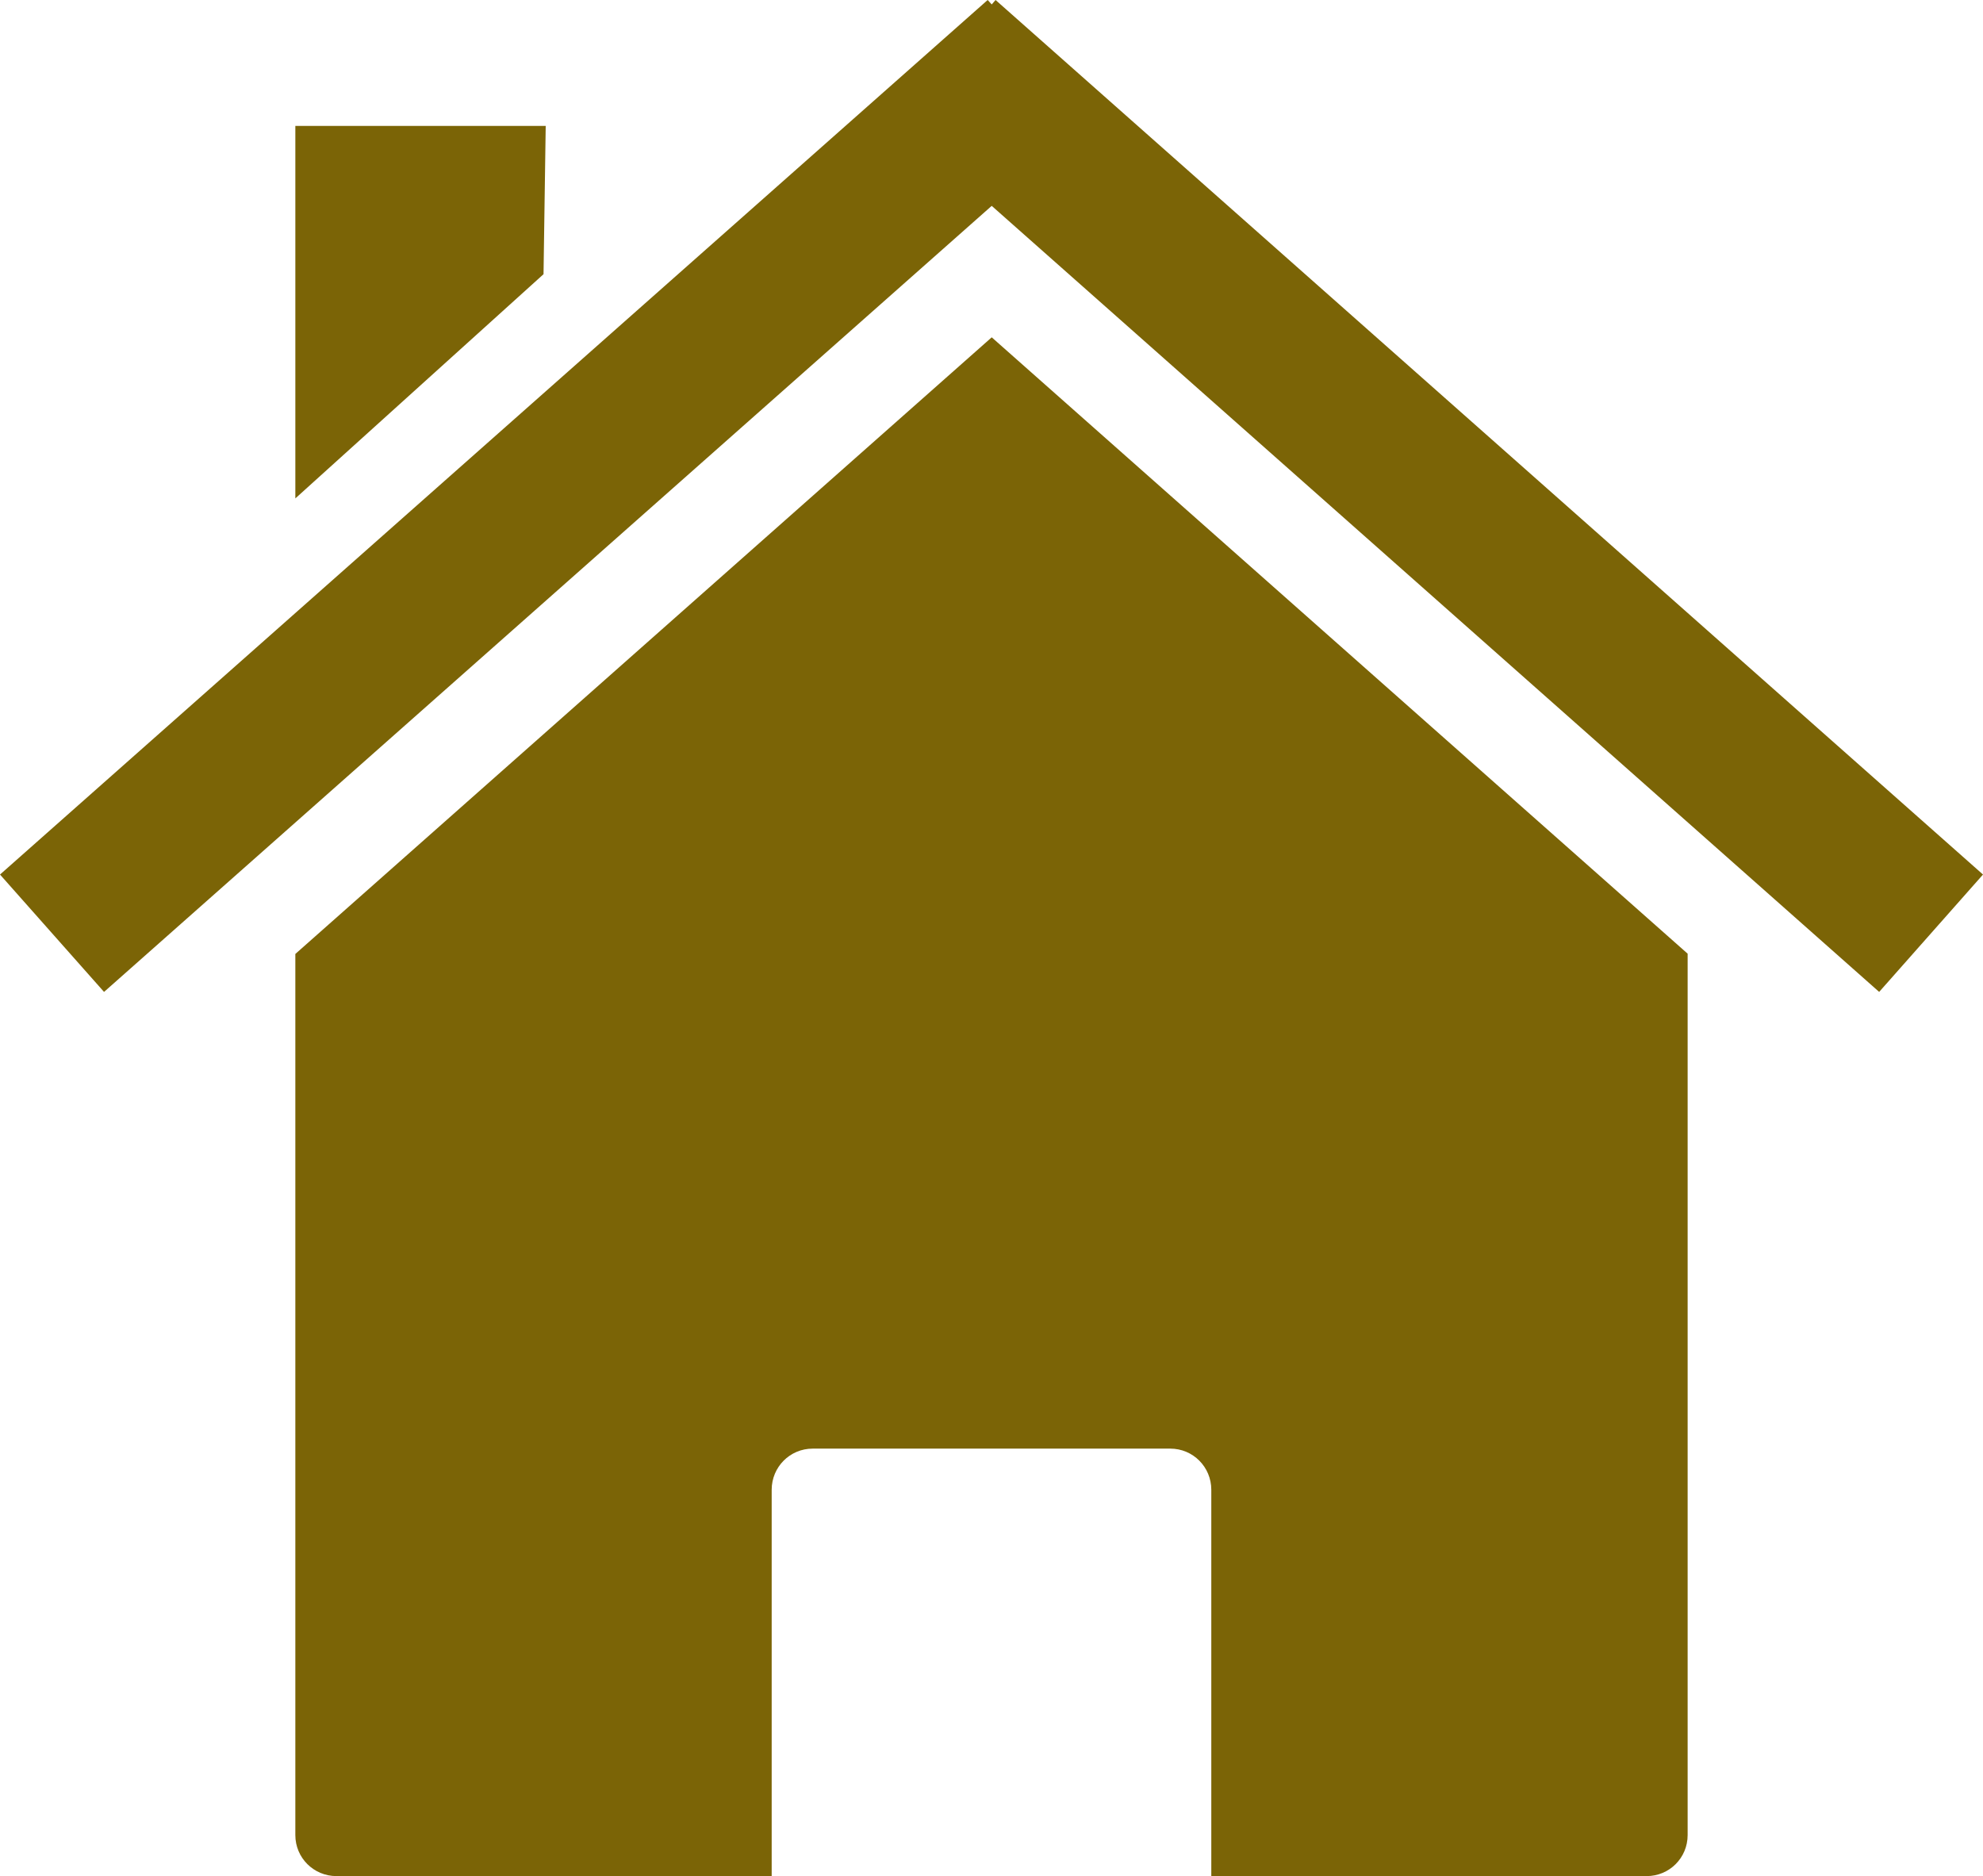 <?xml version="1.0" encoding="UTF-8" standalone="no"?><svg xmlns="http://www.w3.org/2000/svg" xmlns:xlink="http://www.w3.org/1999/xlink" contentScriptType="text/ecmascript" fill="#7b6406" width="463.9" zoomAndPan="magnify" contentStyleType="text/css" viewBox="0.0 -0.0 463.9 438.9" height="438.9" preserveAspectRatio="xMidYMid meet" version="1"><g id="change1_1"><path fill="inherit" d="m437.15 499.44zl-162.81-144.19-162.91 144.25v206.12c0 5.323 4.302 9.594 9.625 9.594h101.81v-90.375c0-5.323 4.27-9.625 9.594-9.625h83.656c5.323 0 9.594 4.302 9.594 9.625v90.375h101.84c5.323 0 9.594-4.27 9.594-9.594v-206.19zm-325.72 0.062z" transform="translate(-42.339 -276.34)"/><path fill="inherit" d="m273.39 276.34-231.05 204.58 24.338 27.457 207.66-183.88 207.61 183.88 24.291-27.457-231-204.58-0.898 1.04-0.945-1.04z" transform="translate(-42.339 -276.34)"/><path fill="inherit" d="m111.43 305.79h58.571l-0.51 34.691-58.061 52.452v-87.143z" transform="translate(-42.339 -276.34)"/></g></svg>
